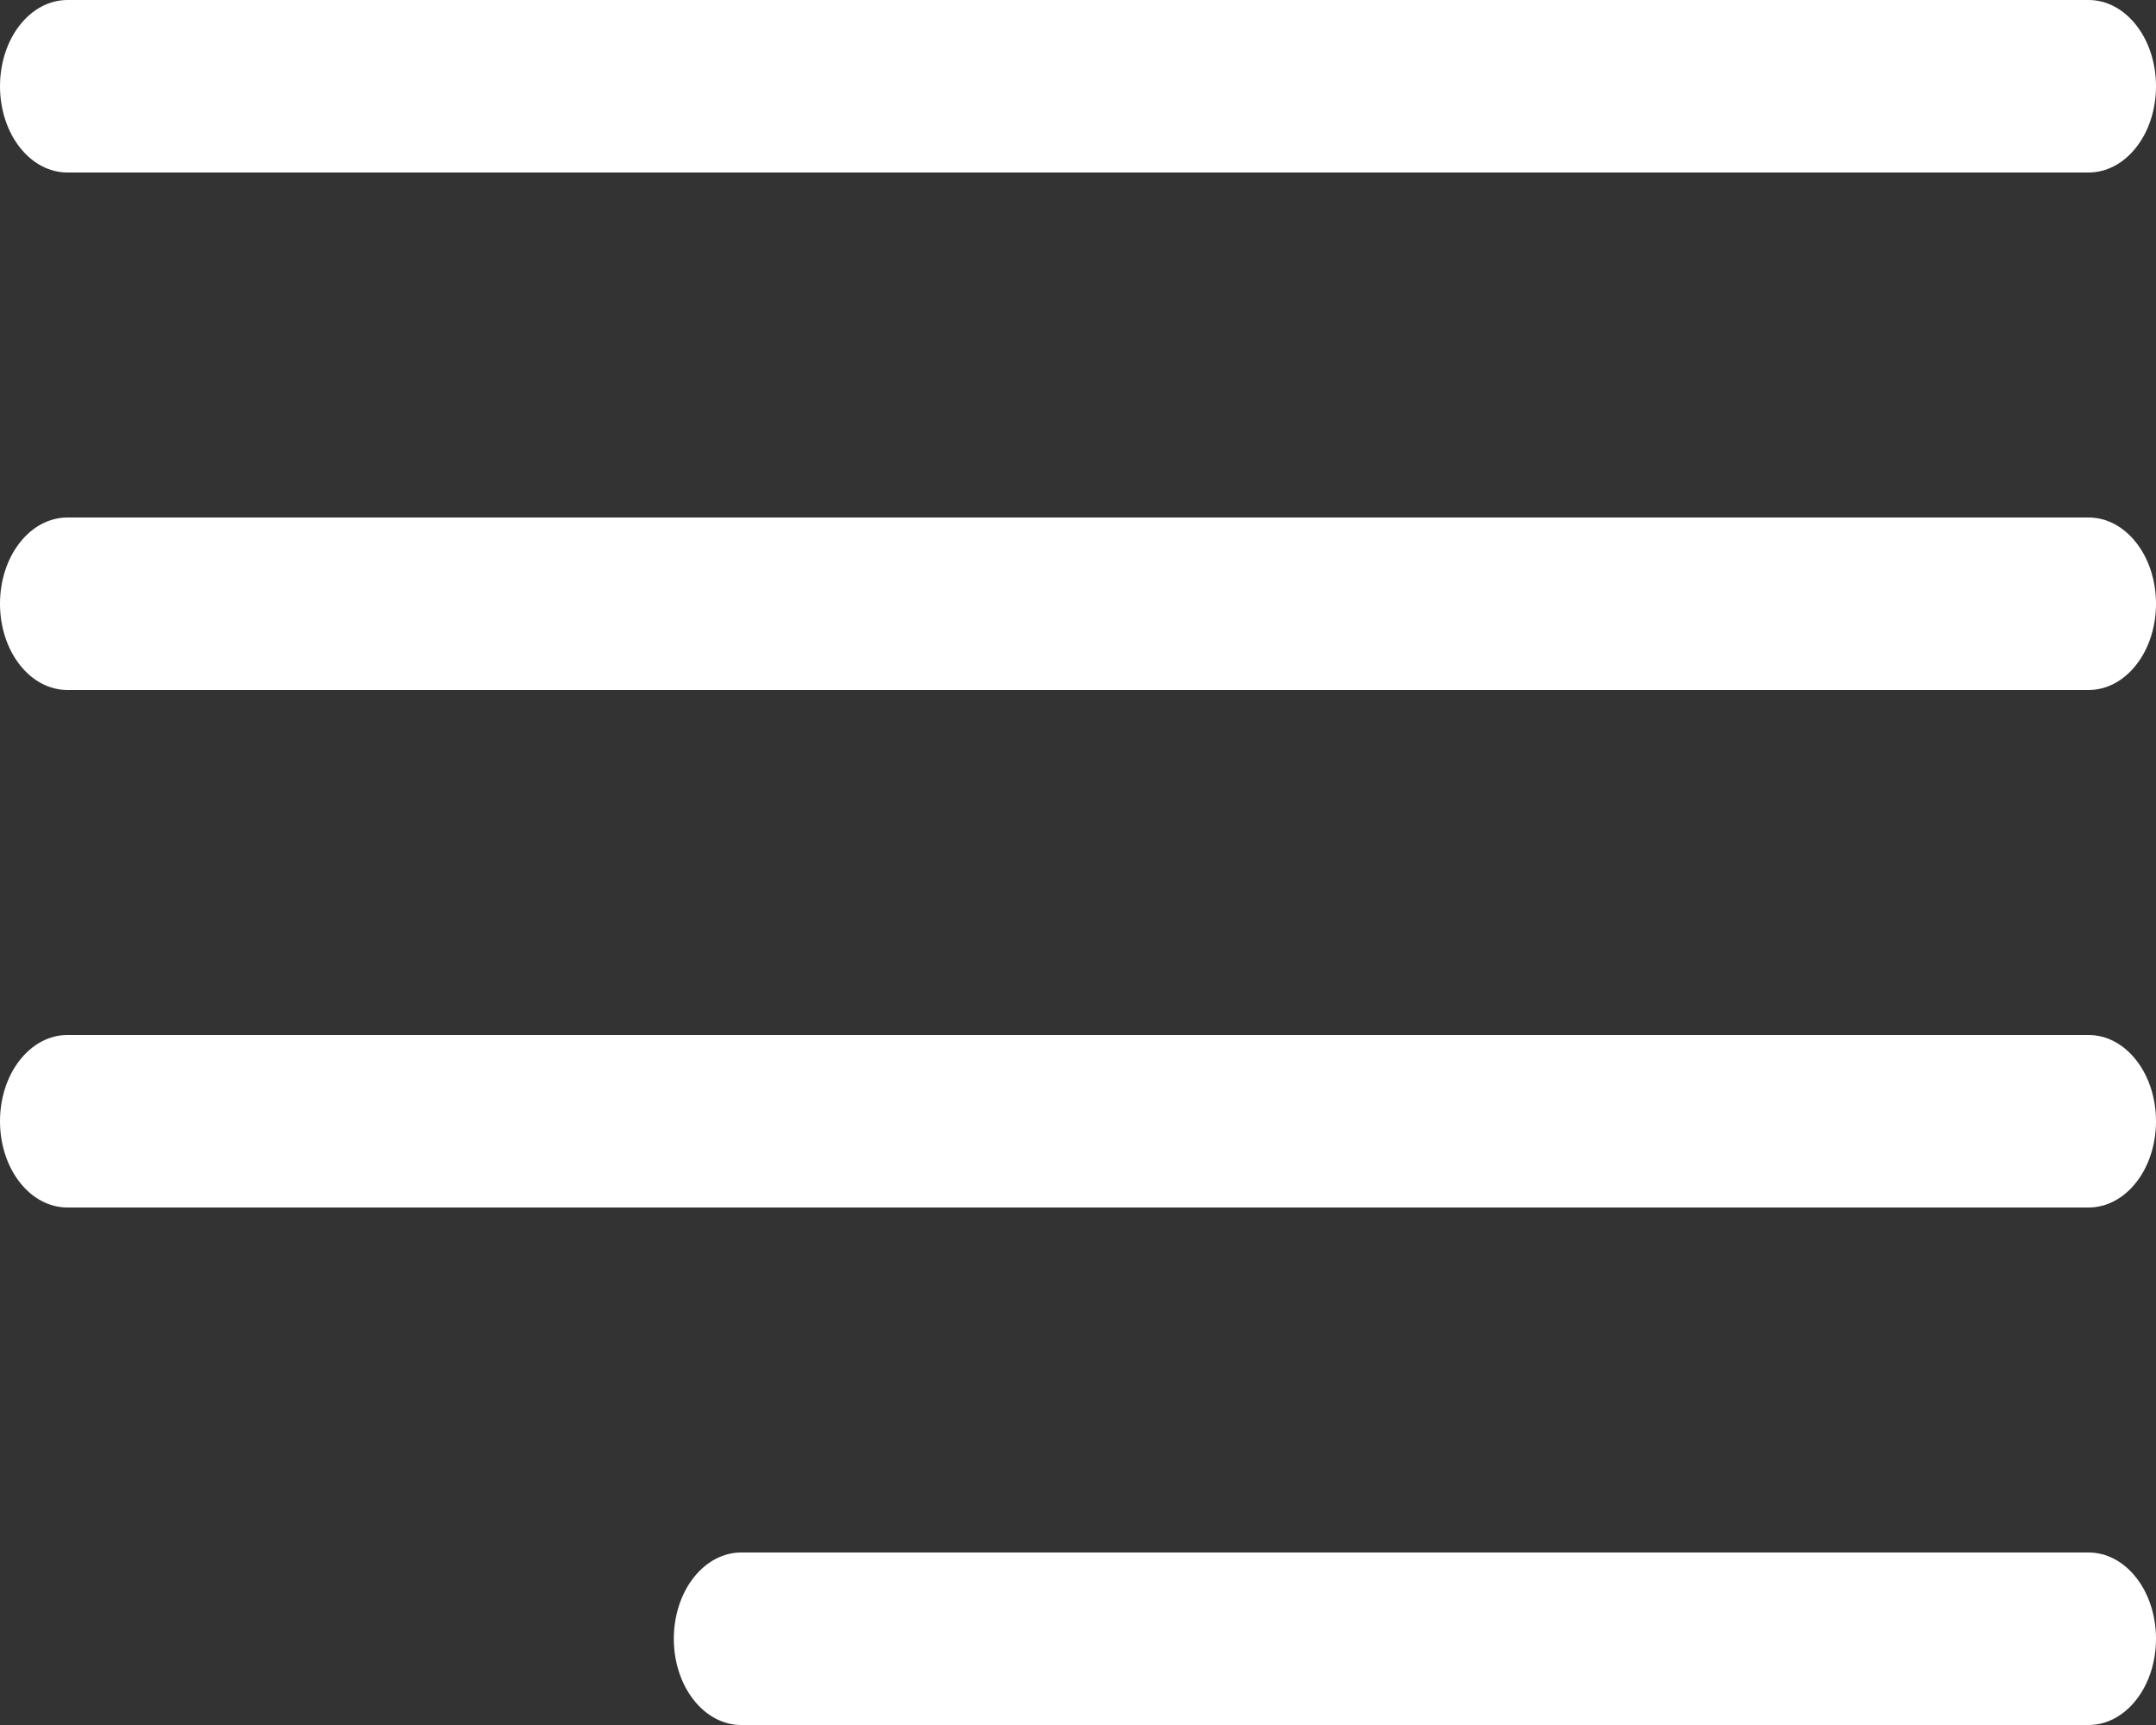 <svg width="15" height="12" viewBox="0 0 15 12" fill="none" xmlns="http://www.w3.org/2000/svg">
<rect x="0" y="0" width="15" height="12" fill="#333333" stroke="none"/>
<path d="M14.531 0C14.656 0 14.775 0.063 14.863 0.176C14.951 0.288 15 0.441 15 0.6C15 0.759 14.951 0.912 14.863 1.024C14.775 1.137 14.656 1.2 14.531 1.2H0.469C0.344 1.2 0.225 1.137 0.137 1.024C0.049 0.912 0 0.759 0 0.6C0 0.441 0.049 0.288 0.137 0.176C0.225 0.063 0.344 0 0.469 0H14.531ZM14.531 3.6C14.656 3.6 14.775 3.663 14.863 3.776C14.951 3.888 15 4.041 15 4.2C15 4.359 14.951 4.512 14.863 4.624C14.775 4.737 14.656 4.8 14.531 4.8H0.469C0.344 4.8 0.225 4.737 0.137 4.624C0.049 4.512 0 4.359 0 4.2C0 4.041 0.049 3.888 0.137 3.776C0.225 3.663 0.344 3.6 0.469 3.6H14.531ZM15 7.8C15 7.641 14.951 7.488 14.863 7.376C14.775 7.263 14.656 7.2 14.531 7.2H0.469C0.344 7.2 0.225 7.263 0.137 7.376C0.049 7.488 0 7.641 0 7.8C0 7.959 0.049 8.112 0.137 8.224C0.225 8.337 0.344 8.4 0.469 8.4H14.531C14.656 8.4 14.775 8.337 14.863 8.224C14.951 8.112 15 7.959 15 7.8ZM14.531 10.8C14.656 10.8 14.775 10.863 14.863 10.976C14.951 11.088 15 11.241 15 11.4C15 11.559 14.951 11.712 14.863 11.824C14.775 11.937 14.656 12 14.531 12H5.156C5.032 12 4.913 11.937 4.825 11.824C4.737 11.712 4.688 11.559 4.688 11.4C4.688 11.241 4.737 11.088 4.825 10.976C4.913 10.863 5.032 10.8 5.156 10.8H14.531Z" fill="white"/>
</svg>
